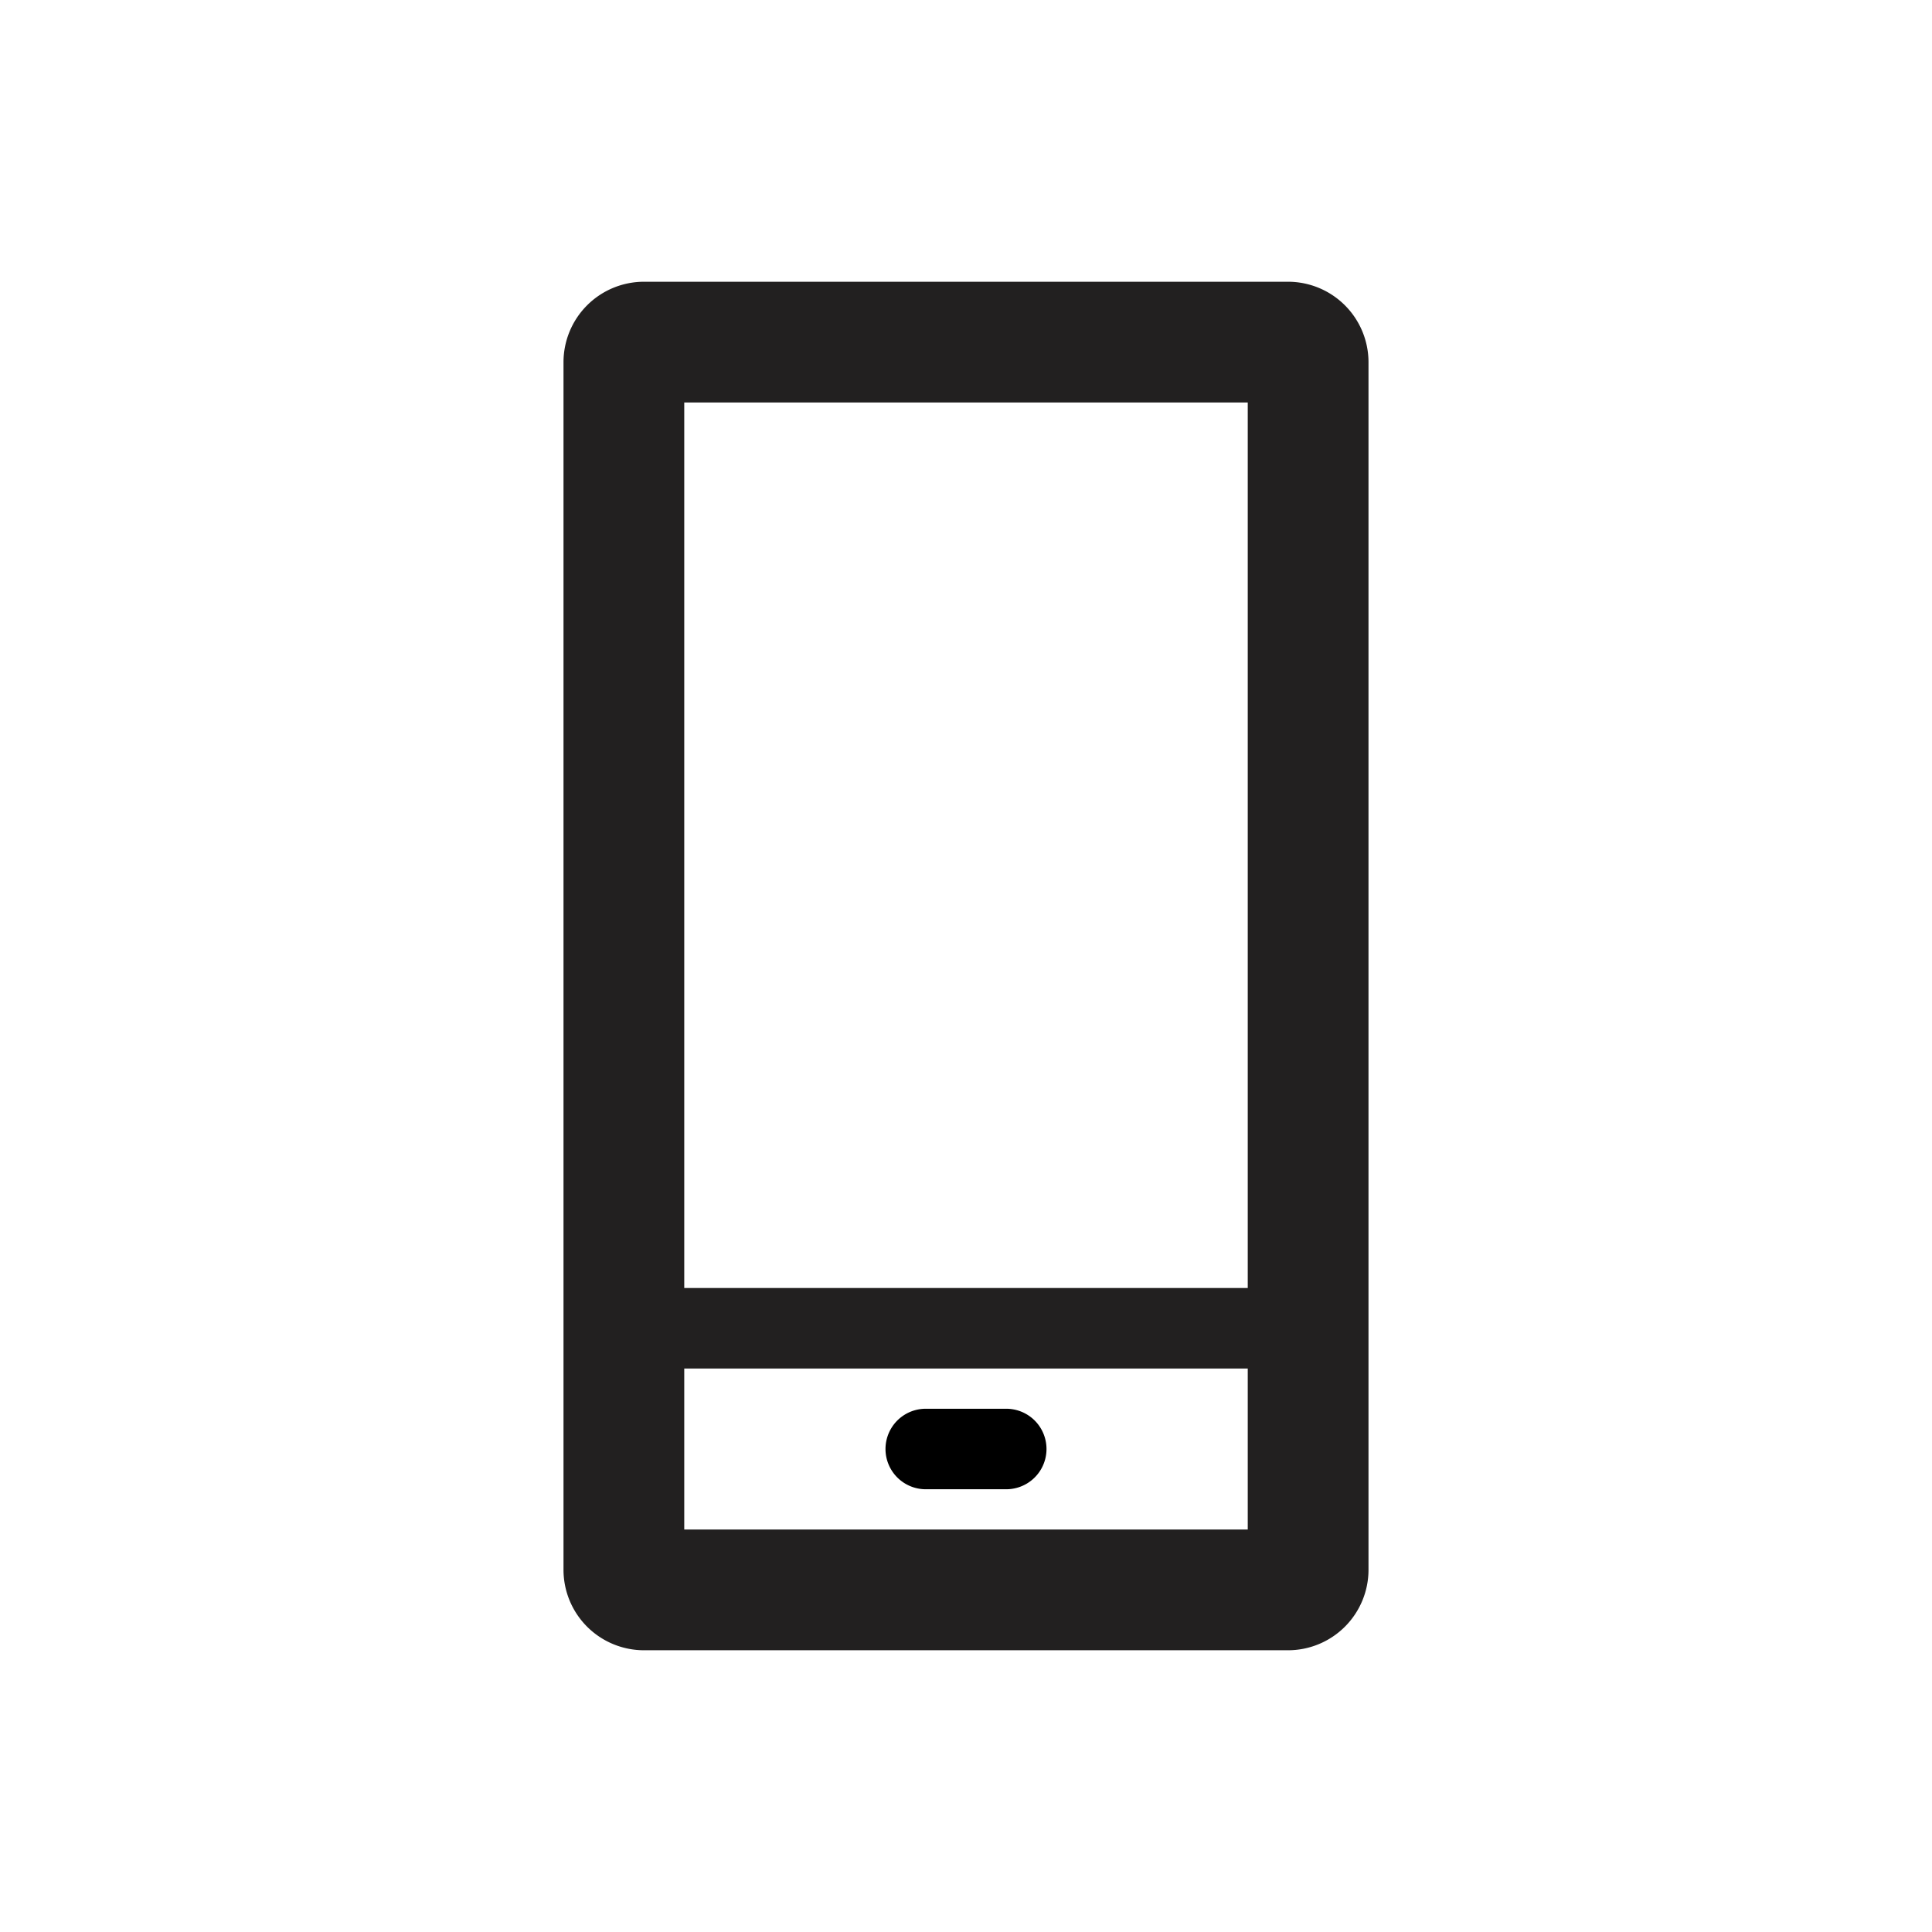 <svg xmlns="http://www.w3.org/2000/svg" viewBox="0 0 48 48"><path fill="#222020" d="M32 7H16a2 2 0 00-2 2v30a2 2 0 002 2h16a2 2 0 002-2V9a2 2 0 00-2-2zm-1 3v22H17V10zM17 38v-4h14v4z"/><path d="M25 35h-2a1 1 0 000 2h2a1 1 0 000-2z"/></svg>